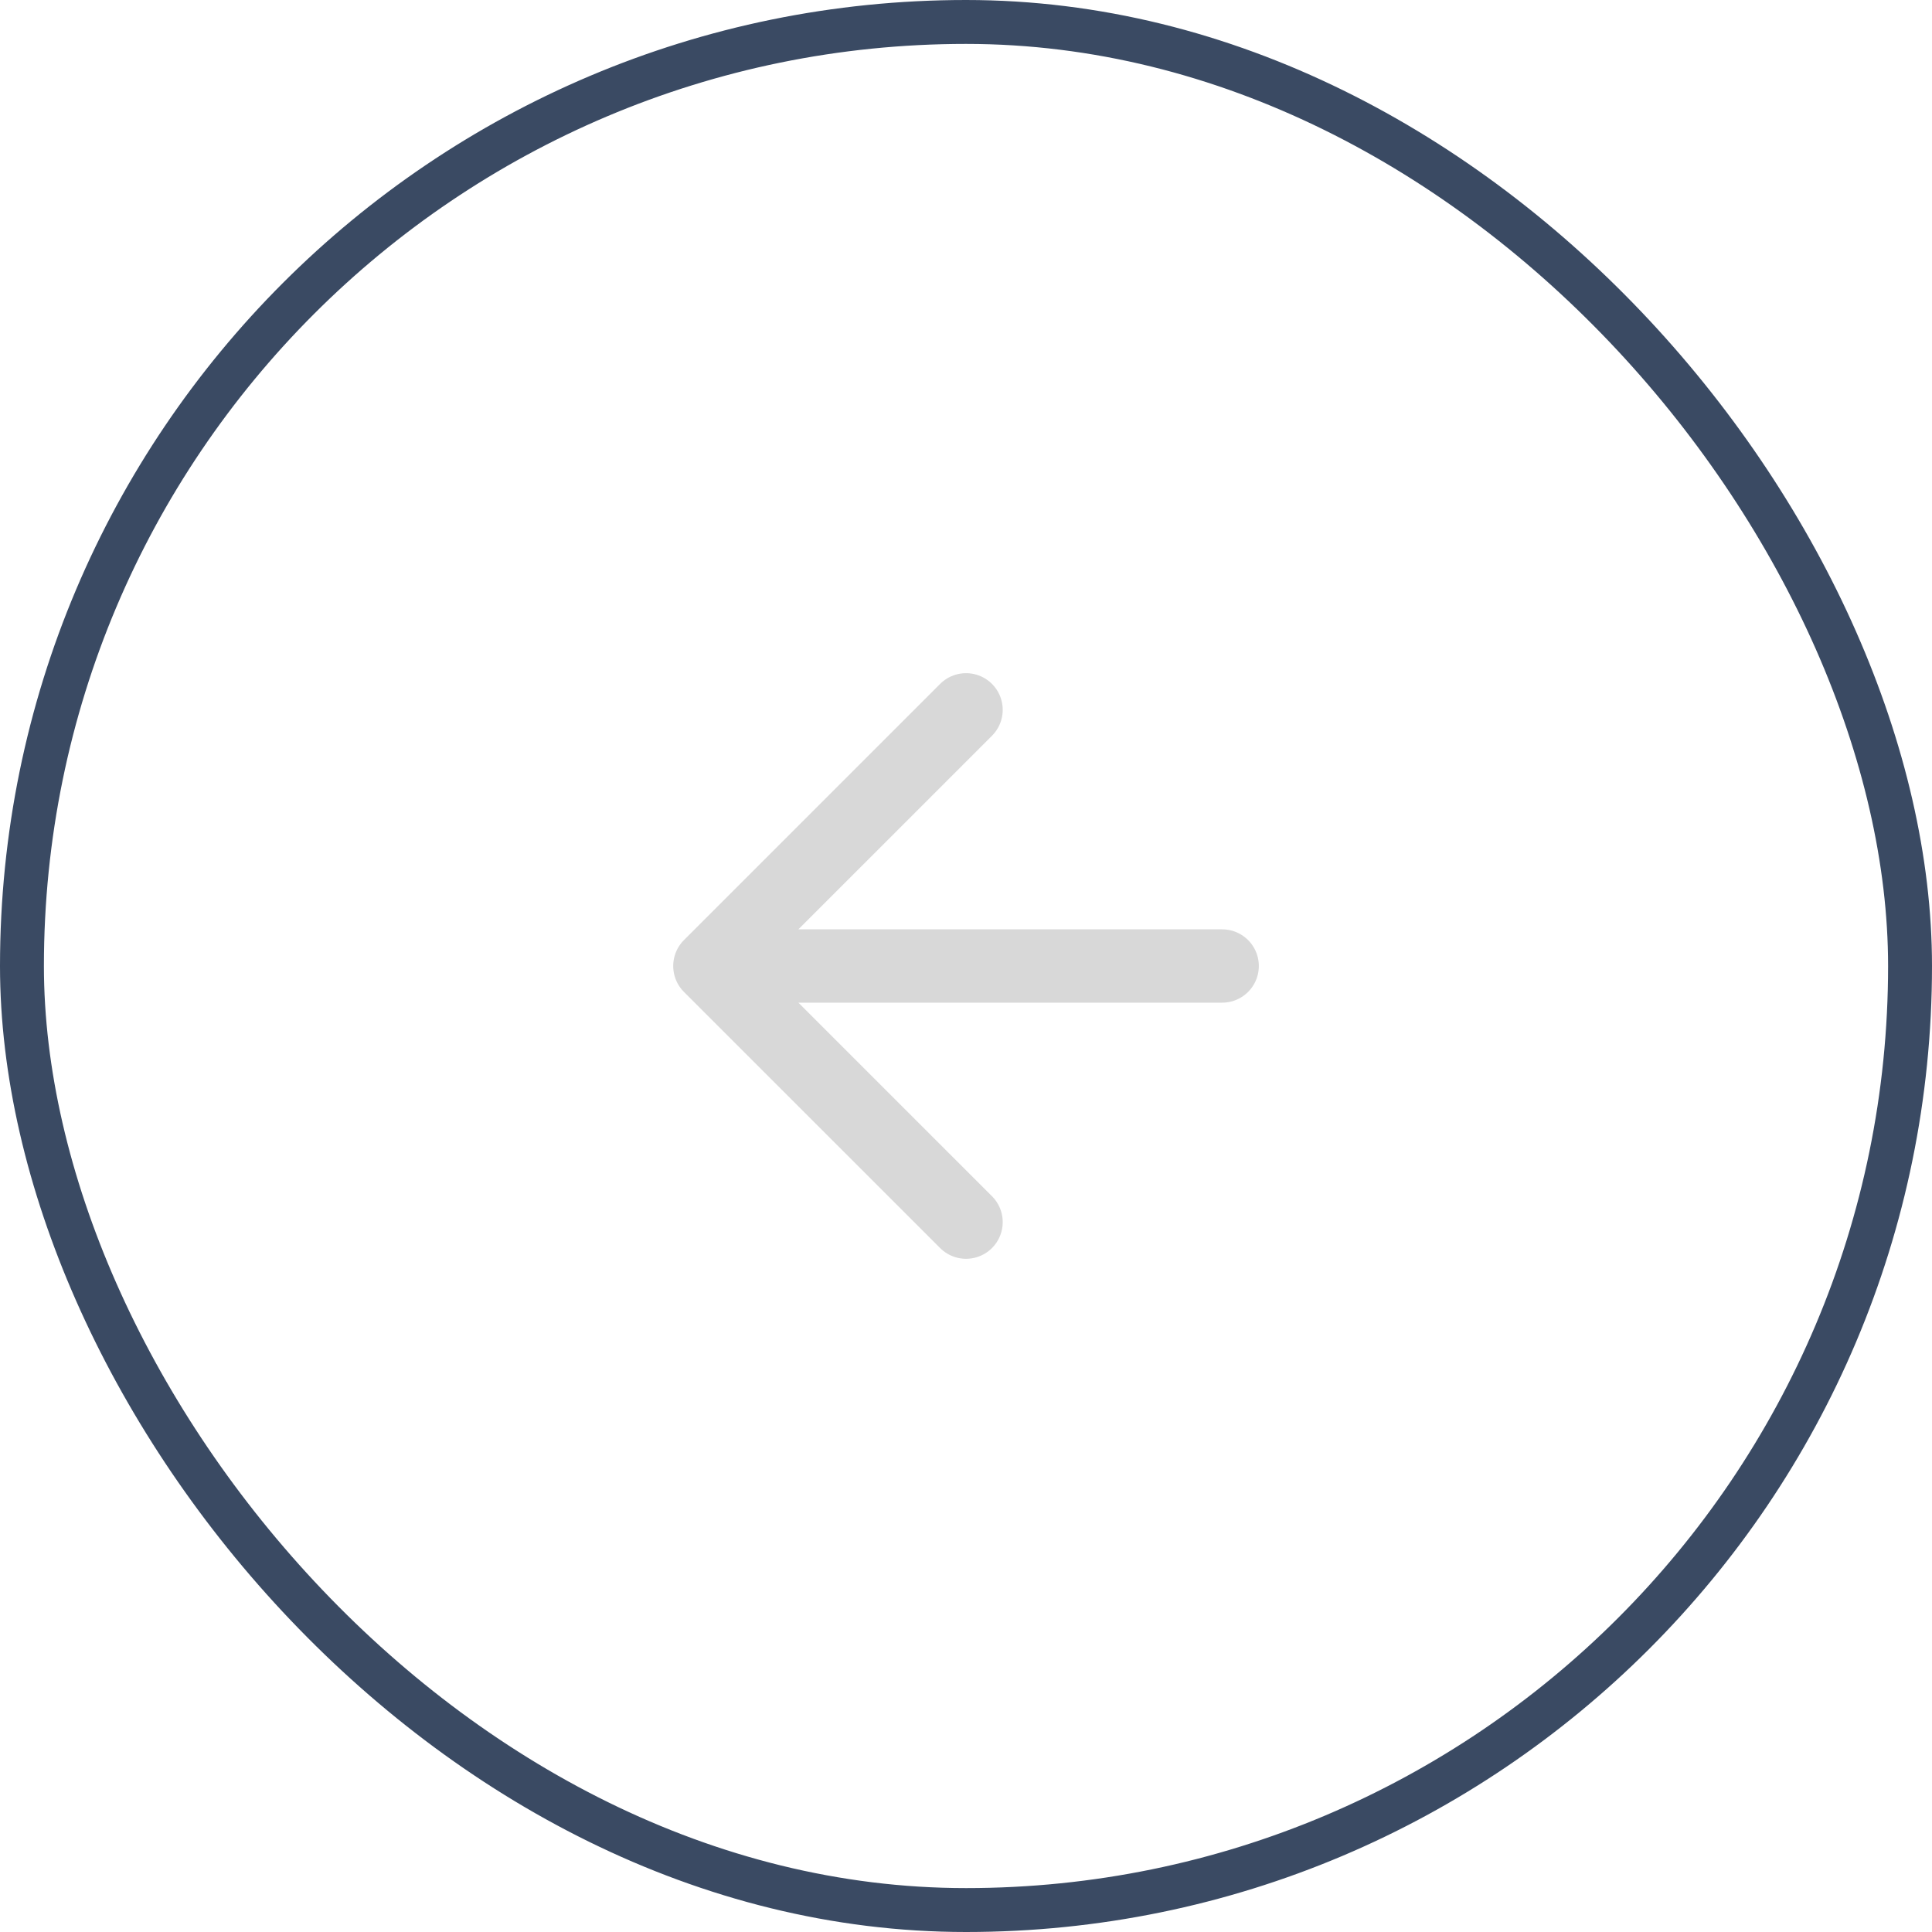 <svg width="44" height="44" viewBox="0 0 44 44" fill="none" xmlns="http://www.w3.org/2000/svg">
<path d="M27.834 22H16.167M16.167 22L22.001 16.166M16.167 22L22.001 27.833" stroke="#D8D8D8" stroke-width="1.67" stroke-linecap="round" stroke-linejoin="round"/>
<rect x="0.5" y="0.5" width="43" height="43" rx="21.5" stroke="#3A4A63"/>
</svg>
